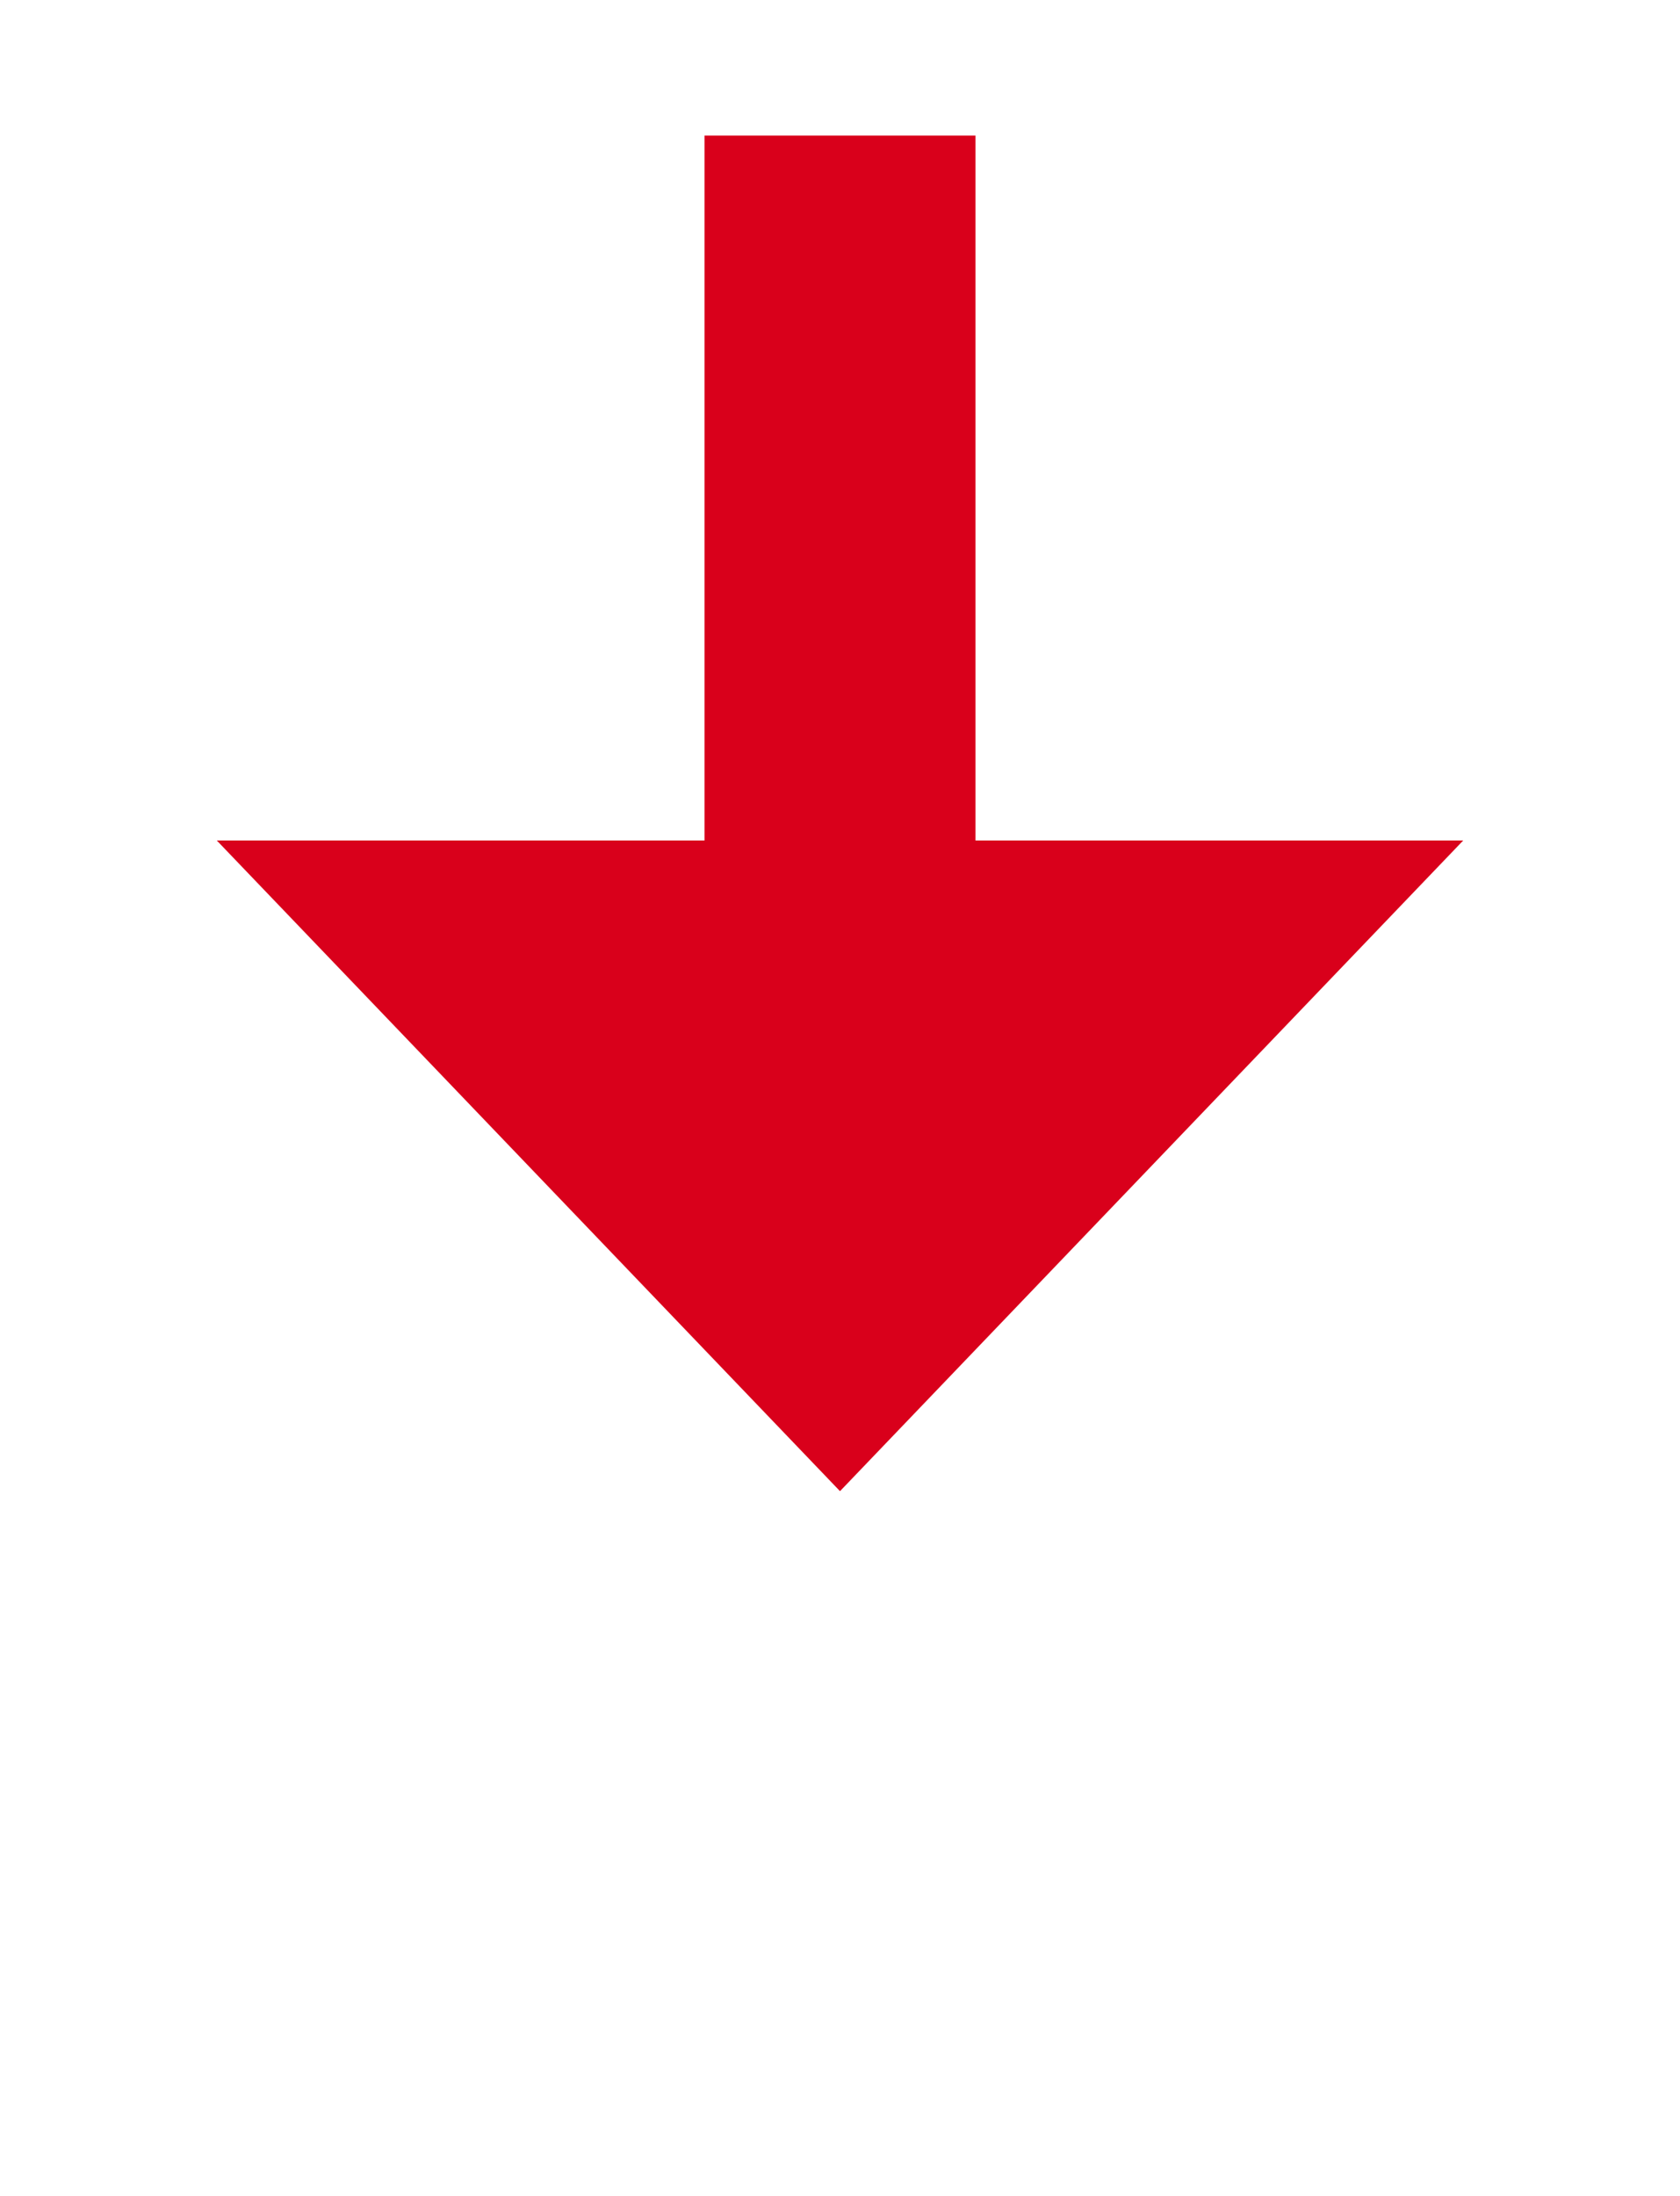 ﻿<?xml version="1.0" encoding="utf-8"?>
<svg version="1.1" xmlns:xlink="http://www.w3.org/1999/xlink" width="31px" height="40.5px" xmlns="http://www.w3.org/2000/svg">
  <g transform="matrix(1 0 0 1 -69 -173.5 )">
    <path d="M 73 189  L 84.5 201  L 96 189  L 73 189  Z " fill-rule="nonzero" fill="#d9001b" stroke="none" />
    <path d="M 84.5 176  L 84.5 192  " stroke-width="5" stroke="#d9001b" fill="none" />
  </g>
</svg>